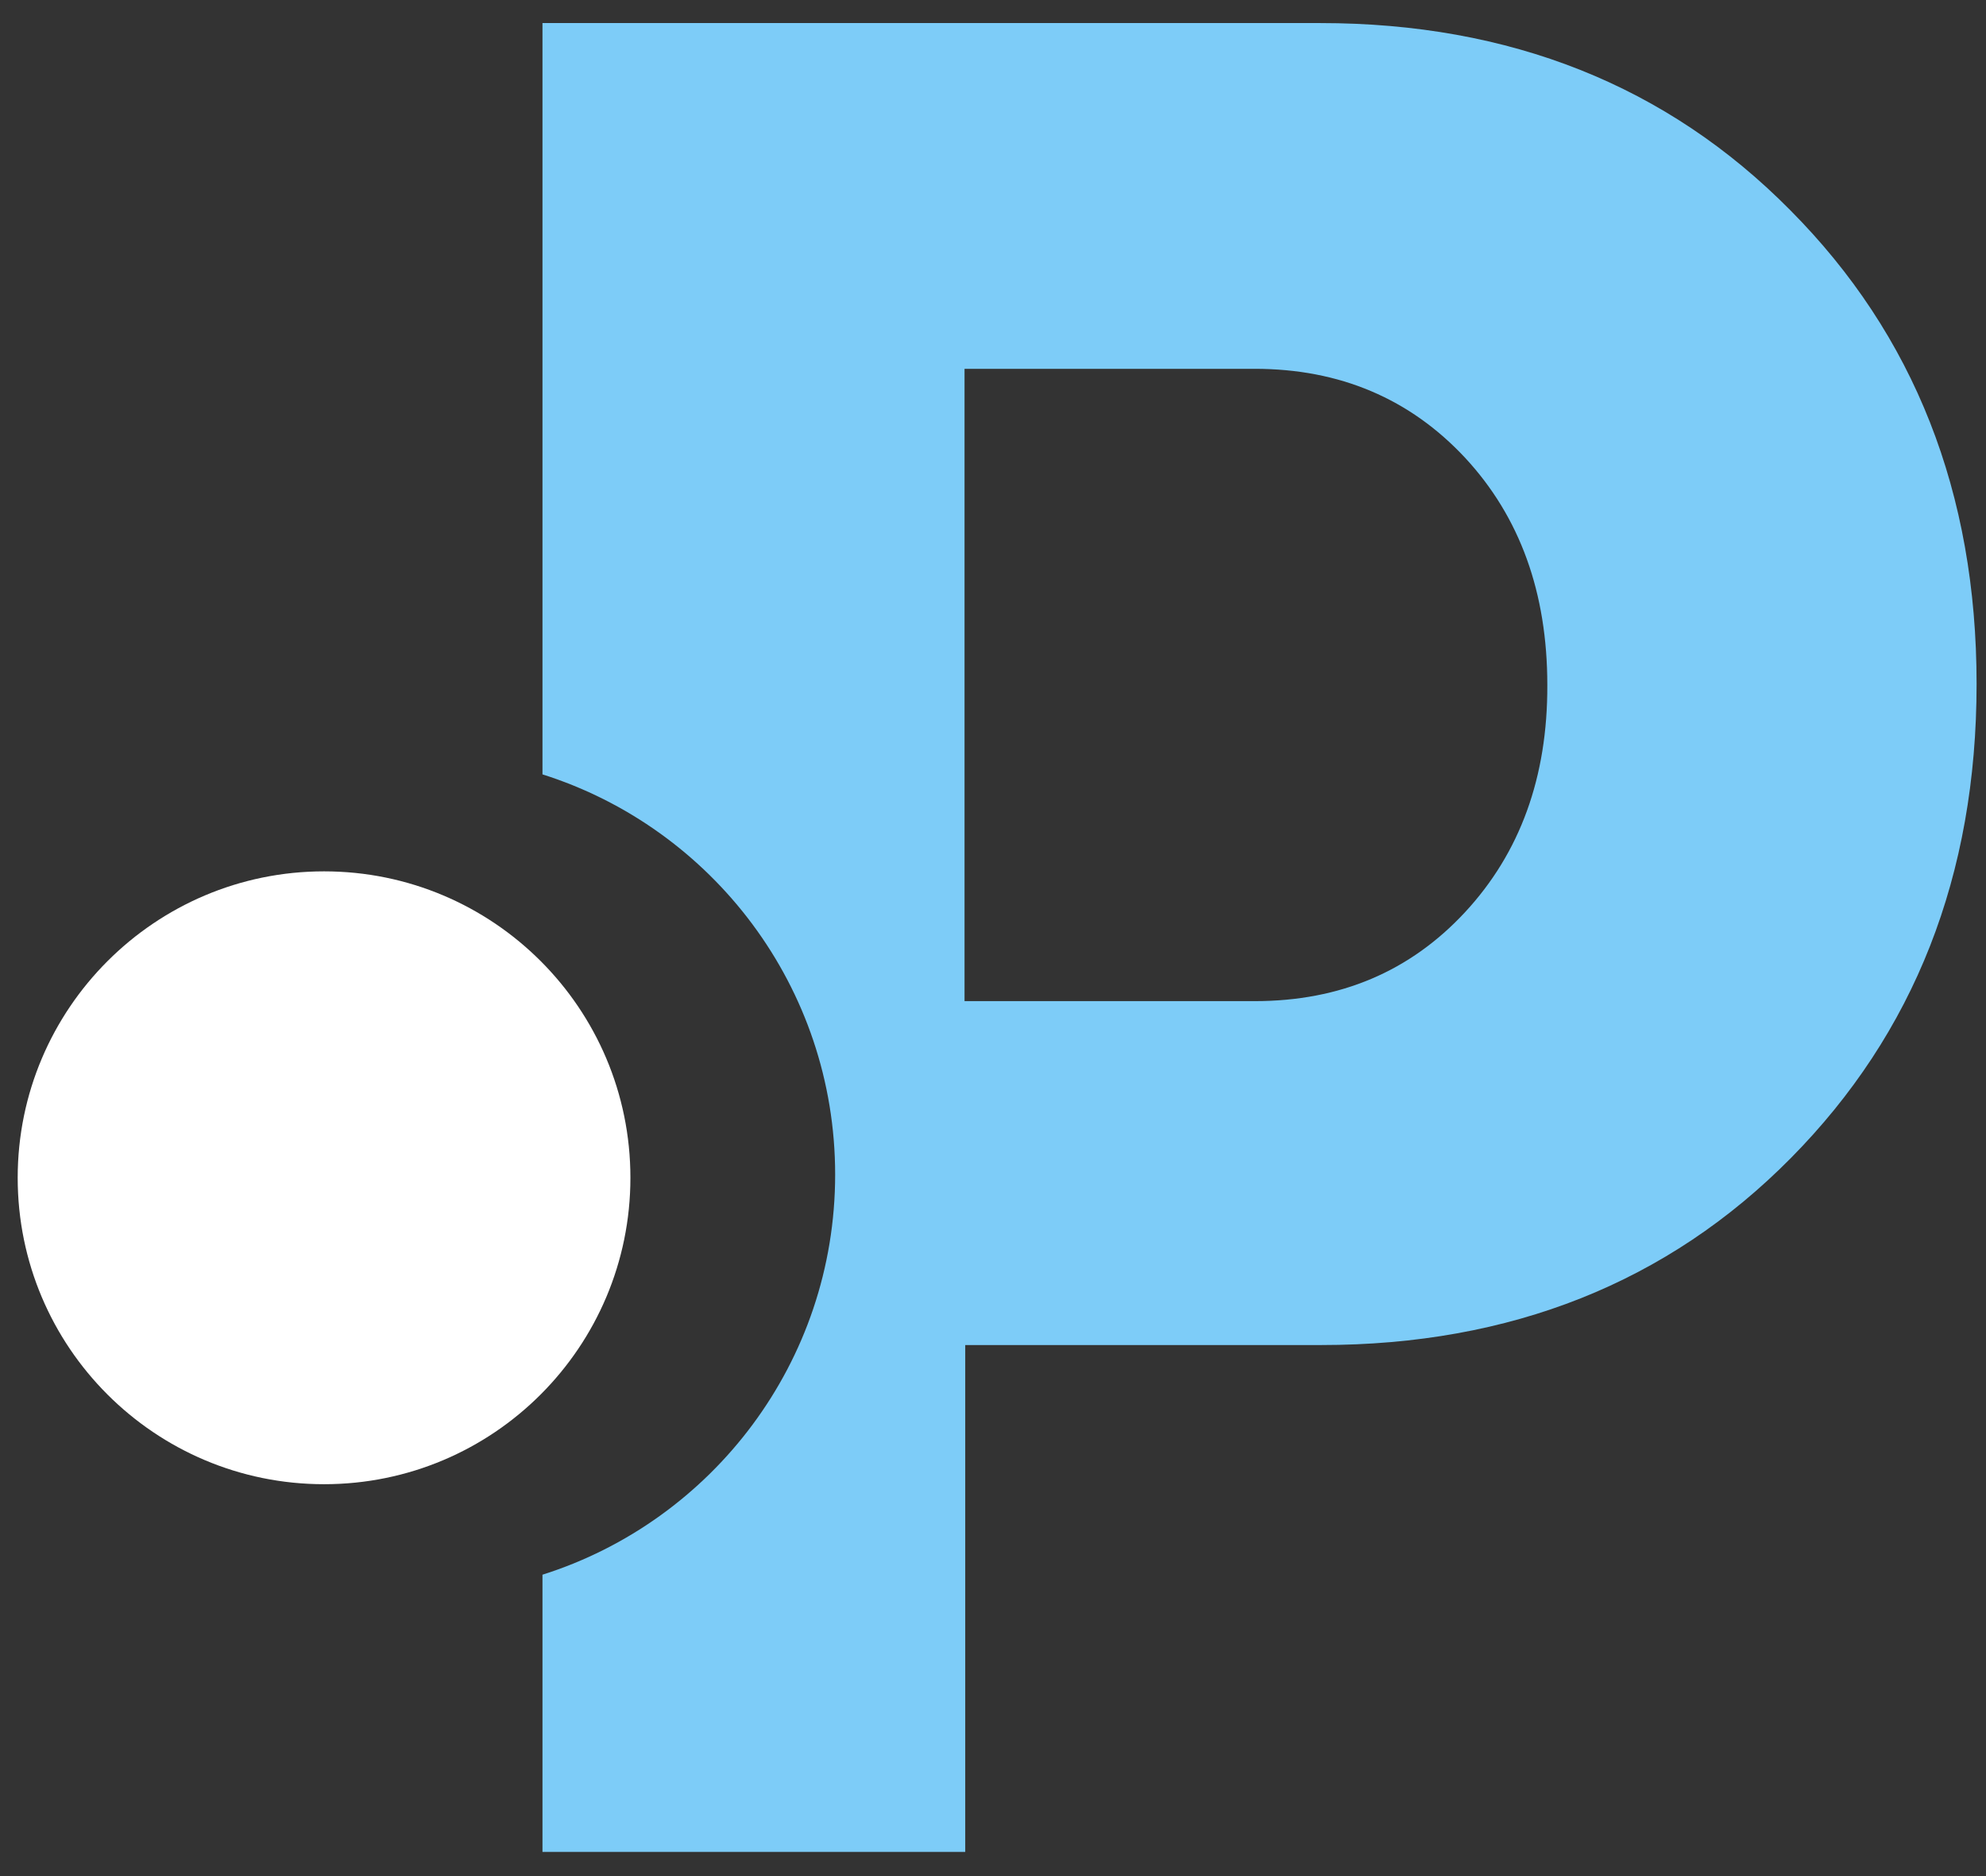 <svg width="54" height="51" viewBox="0 0 54 51" fill="none" xmlns="http://www.w3.org/2000/svg">
<rect x="0" y="0" width="54" height="51" fill="#333333" stroke="none"/>
<path fill-rule="evenodd" clip-rule="evenodd" d="M35.898 0.627C41.053 0.627 45.326 2.323 48.678 5.714C52.049 9.104 53.744 13.397 53.744 18.591C53.744 23.804 52.049 28.087 48.697 31.478C45.346 34.869 41.073 36.564 35.918 36.564H26.245V50.343H14.75V42.807C19.366 41.346 22.708 37.025 22.708 31.929C22.708 26.833 19.366 22.511 14.75 21.051V13.946V0.627H35.898ZM34.115 27.215C36.447 27.215 38.348 26.401 39.838 24.794C41.328 23.187 42.082 21.129 42.072 18.62C42.072 16.111 41.328 14.053 39.838 12.446C38.339 10.839 36.428 10.026 34.115 10.026H26.226V27.215H34.115Z" fill="#7DCCF8"/>
<path d="M8.811 40.347C13.417 40.347 17.141 36.613 17.141 32.017C17.141 27.411 13.407 23.687 8.811 23.687C4.215 23.687 0.481 27.421 0.481 32.017C0.481 36.623 4.215 40.347 8.811 40.347Z" fill="white"/>
</svg>
